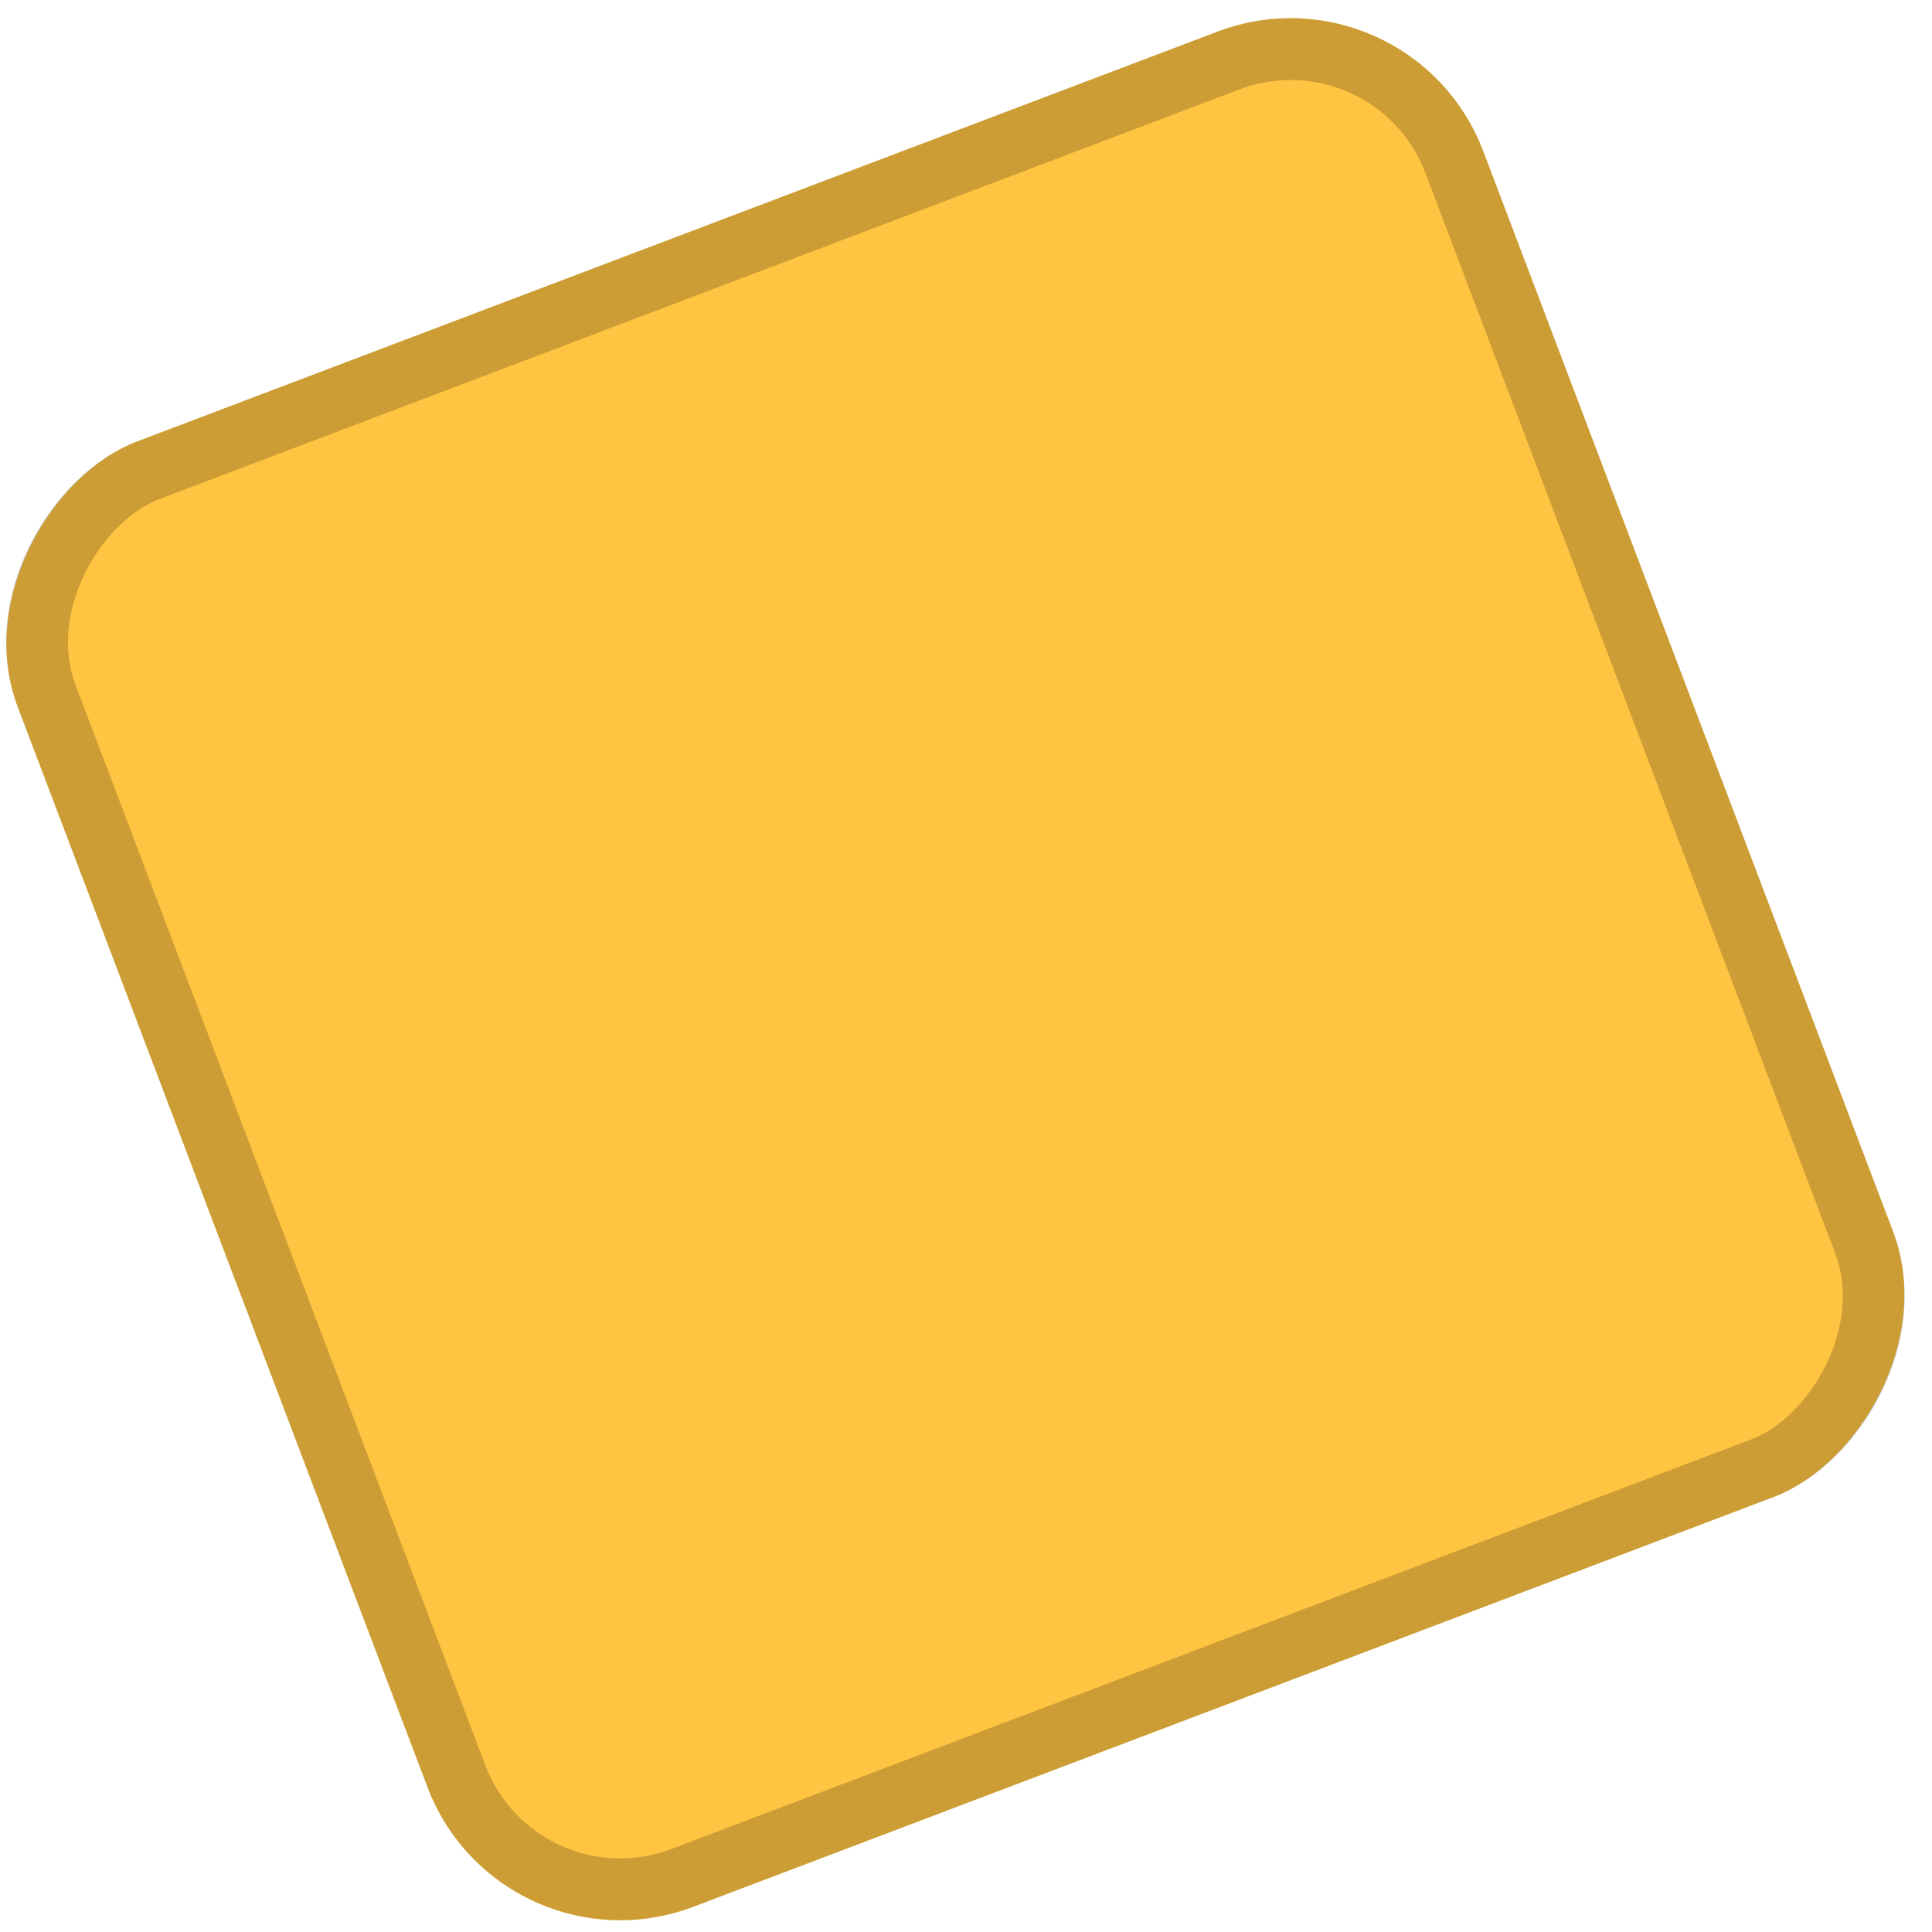 <svg width="74" height="74" viewBox="0 0 74 74" fill="none" xmlns="http://www.w3.org/2000/svg">
<rect x="54.013" y="-1.588" width="60.033" height="60.033" rx="7.892" transform="rotate(69.227 54.013 -1.588)" fill="#FFC441"/>
<rect x="53.326" y="-0.062" width="57.666" height="57.666" rx="6.708" transform="rotate(69.227 53.326 -0.062)" stroke="black" stroke-opacity="0.2" stroke-width="2.368"/>
</svg>
